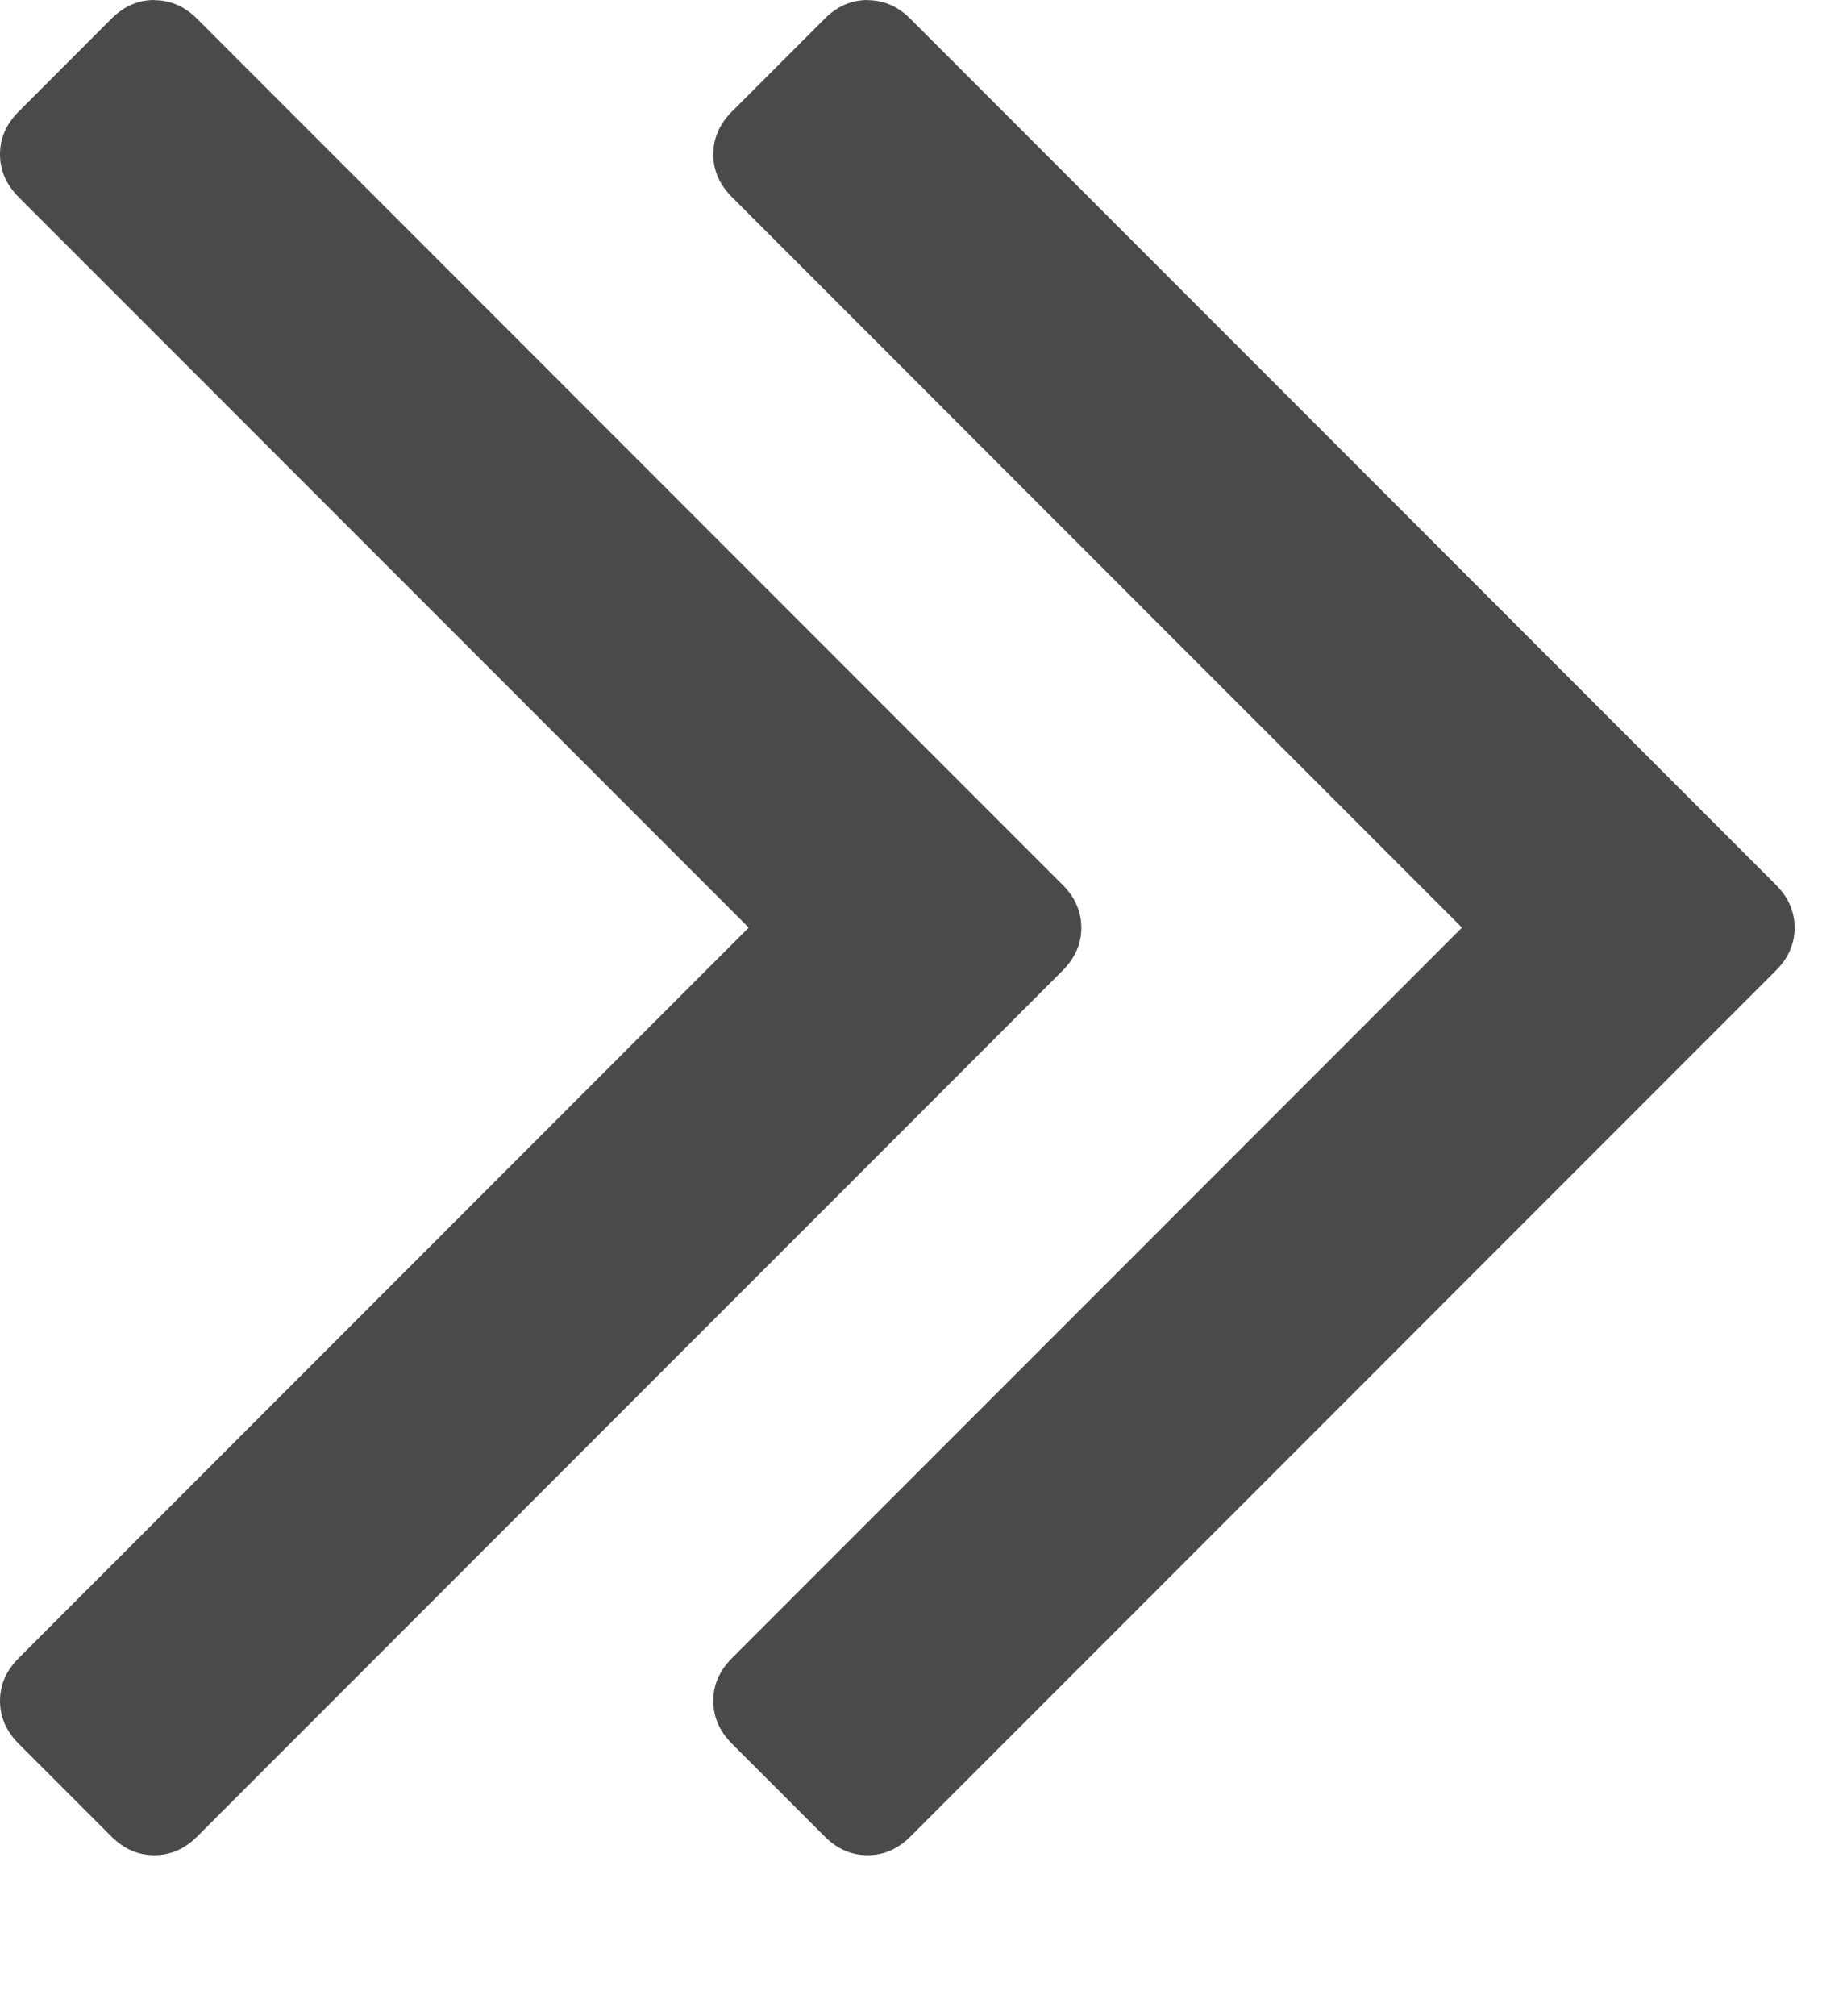 <?xml version="1.0" encoding="UTF-8" standalone="no"?>
<svg width="11px" height="12px" viewBox="0 0 11 12" version="1.1" xmlns="http://www.w3.org/2000/svg" xmlns:xlink="http://www.w3.org/1999/xlink">
    <!-- Generator: Sketch 3.6.1 (26313) - http://www.bohemiancoding.com/sketch -->
    <title>Shape</title>
    <desc>Created with Sketch.</desc>
    <defs></defs>
    <g id="Page-1" stroke="none" stroke-width="1" fill="none" fill-rule="evenodd">
        <g id="noun_560181_cc" fill="#4A4A4A">
            <g id="Group">
                <g id="Shape">
                    <path d="M0.919,0.001 C1.015,0.001 1.1,0.038 1.174,0.112 L6.329,5.267 C6.403,5.341 6.44,5.426 6.44,5.522 C6.44,5.617 6.403,5.702 6.329,5.776 L1.174,10.931 C1.1,11.005 1.015,11.042 0.919,11.042 C0.823,11.042 0.738,11.005 0.664,10.931 L0.111,10.378 C0.037,10.304 8.8817842e-16,10.219 8.8817842e-16,10.123 C8.8817842e-16,10.028 0.037,9.943 0.111,9.869 L4.459,5.521 L0.111,1.173 C0.037,1.099 8.8817842e-16,1.014 8.8817842e-16,0.919 C8.8817842e-16,0.823 0.037,0.738 0.111,0.664 L0.664,0.111 C0.738,0.037 0.823,0 0.919,0 L0.919,0.001 L0.919,0.001 Z M5.167,0.001 C5.263,0.001 5.348,0.038 5.422,0.112 L10.577,5.267 C10.651,5.341 10.688,5.426 10.688,5.522 C10.688,5.617 10.651,5.702 10.577,5.776 L5.422,10.931 C5.348,11.005 5.263,11.042 5.167,11.042 C5.071,11.042 4.986,11.005 4.912,10.931 L4.359,10.378 C4.285,10.304 4.248,10.219 4.248,10.123 C4.248,10.028 4.285,9.943 4.359,9.869 L8.707,5.521 L4.359,1.173 C4.285,1.099 4.248,1.014 4.248,0.919 C4.248,0.823 4.285,0.738 4.359,0.664 L4.912,0.111 C4.986,0.037 5.071,0 5.167,0 L5.167,0.001 L5.167,0.001 Z"></path>
                </g>
            </g>
        </g>
    </g>
</svg>